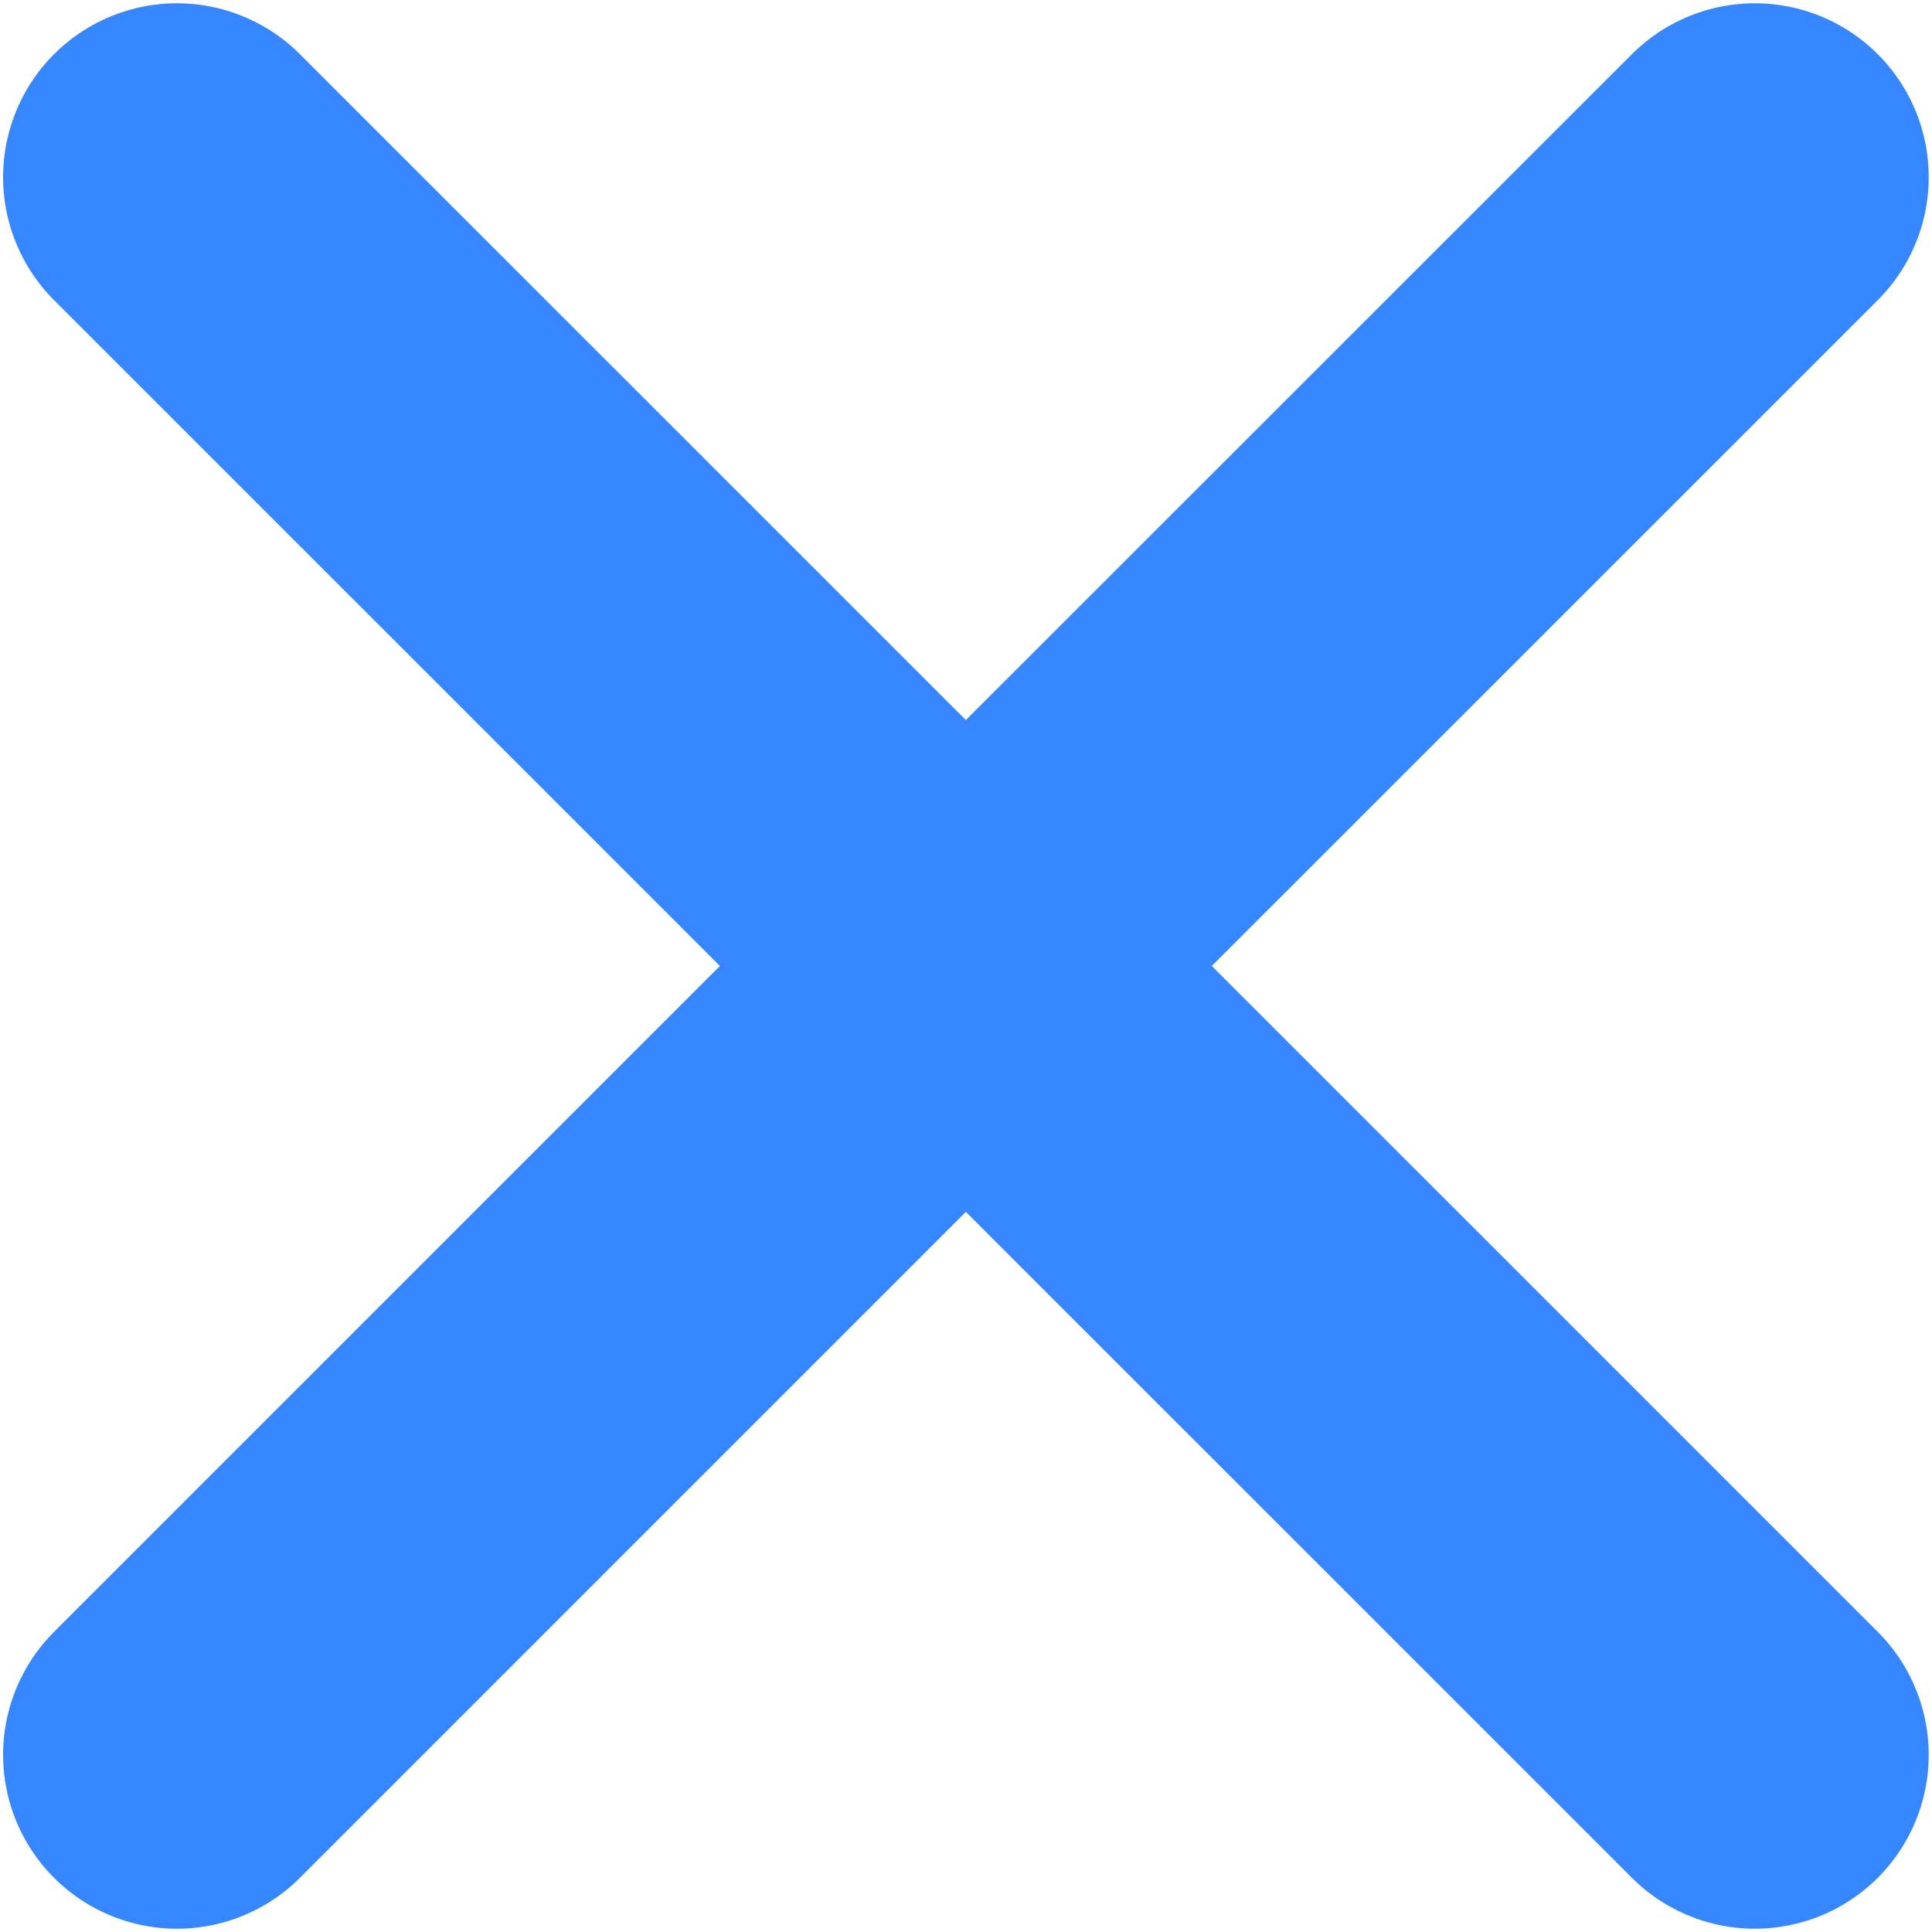 <svg width="10" height="10" viewBox="0 0 10 10" fill="none" xmlns="http://www.w3.org/2000/svg">
<path d="M0.916 0.917L9.083 9.083M0.916 9.083L4.999 5L9.083 0.917" stroke="#3586FF" stroke-width="1.8" stroke-linecap="round"/>
</svg>
